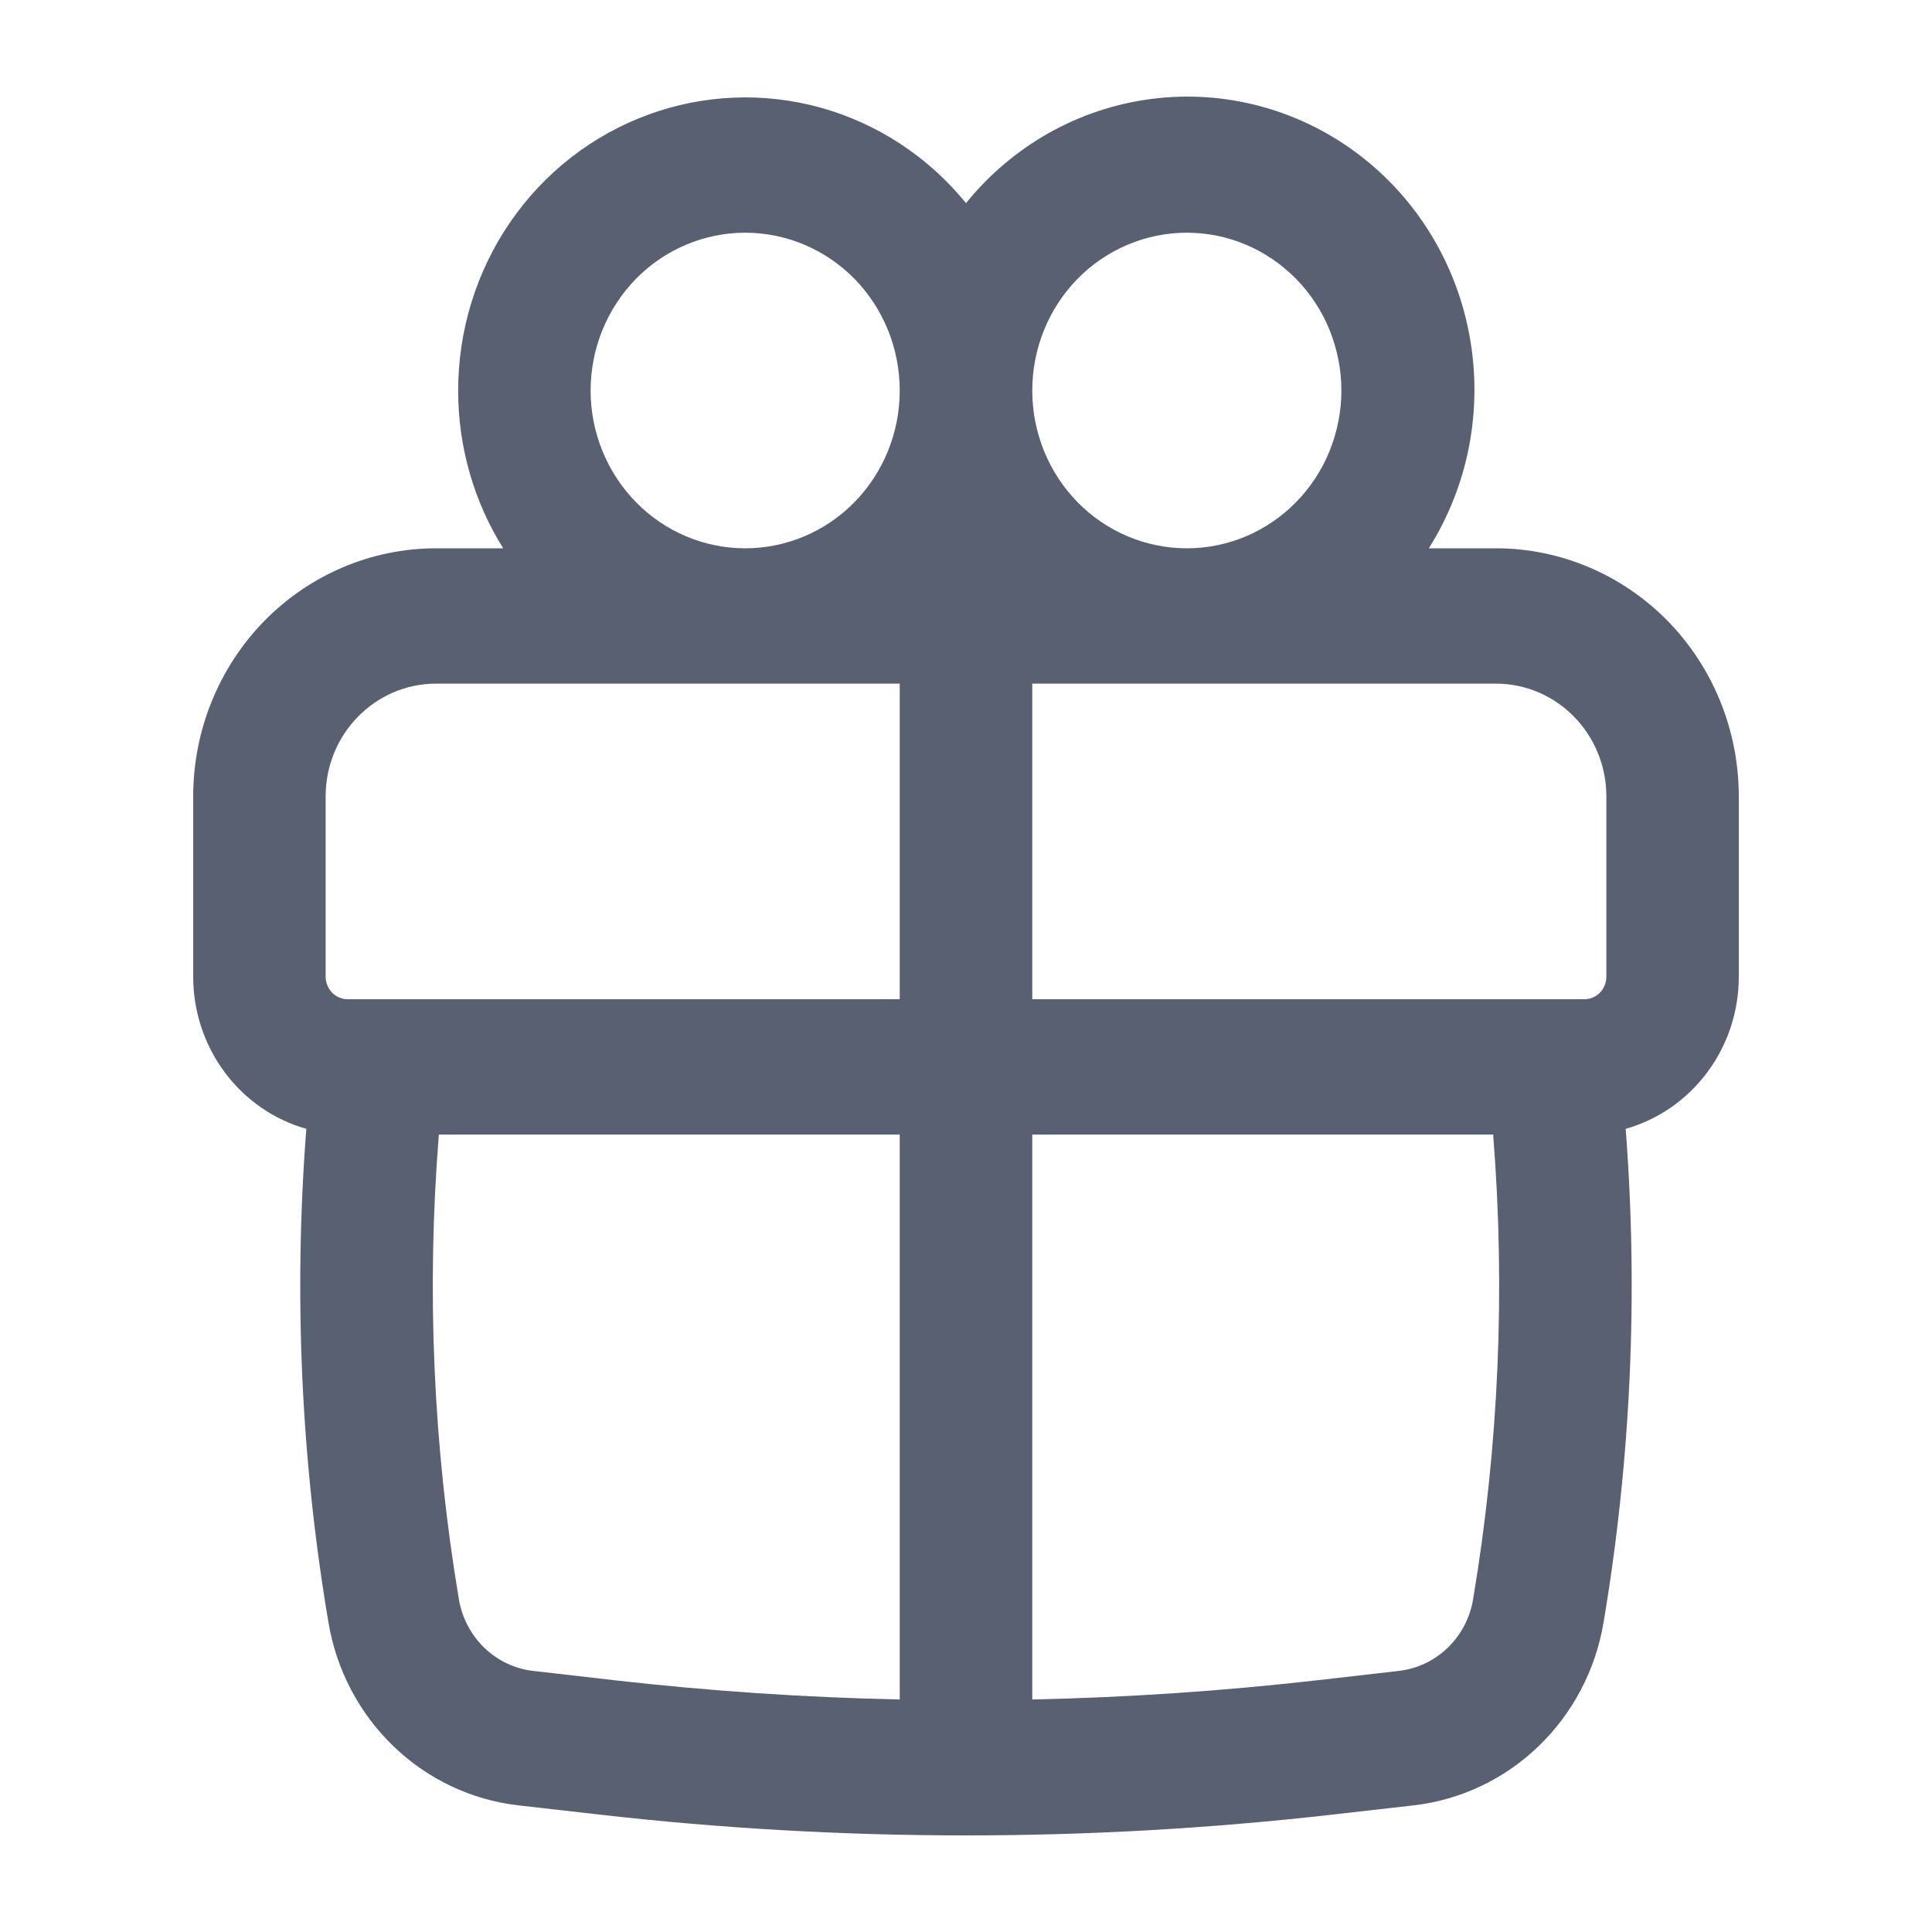 <svg width="20" height="20" viewBox="0 0 20 20" fill="none" xmlns="http://www.w3.org/2000/svg">
<path fill-rule="evenodd" clip-rule="evenodd" d="M4.743 4.043C4.743 3.419 4.931 2.81 5.282 2.299C5.633 1.788 6.13 1.401 6.705 1.189C7.28 0.977 7.904 0.951 8.494 1.114C9.084 1.278 9.61 1.623 10 2.103C10.482 1.507 11.169 1.12 11.921 1.024C12.673 0.927 13.433 1.128 14.045 1.584C14.657 2.04 15.075 2.718 15.213 3.479C15.352 4.24 15.201 5.026 14.791 5.676H15.486C16.152 5.676 16.792 5.947 17.264 6.428C17.735 6.91 18 7.563 18 8.244V10.111C18 10.468 17.886 10.815 17.674 11.1C17.463 11.384 17.166 11.59 16.829 11.686C16.96 13.391 16.884 15.107 16.6 16.795C16.518 17.286 16.281 17.736 15.927 18.077C15.572 18.419 15.119 18.633 14.634 18.689L13.798 18.784C11.274 19.072 8.726 19.072 6.201 18.784L5.365 18.689C4.881 18.633 4.428 18.419 4.073 18.077C3.719 17.736 3.482 17.286 3.4 16.795C3.115 15.109 3.039 13.392 3.171 11.686C2.834 11.59 2.537 11.384 2.326 11.1C2.114 10.815 2 10.468 2 10.111V8.244C2 7.563 2.265 6.91 2.736 6.428C3.208 5.947 3.847 5.676 4.514 5.676H5.209C4.904 5.189 4.742 4.621 4.743 4.043ZM9.314 4.043C9.314 3.609 9.146 3.194 8.846 2.887C8.546 2.581 8.139 2.409 7.714 2.409C7.29 2.409 6.883 2.581 6.583 2.887C6.283 3.194 6.114 3.609 6.114 4.043C6.114 4.476 6.283 4.891 6.583 5.198C6.883 5.504 7.29 5.676 7.714 5.676C8.139 5.676 8.546 5.504 8.846 5.198C9.146 4.891 9.314 4.476 9.314 4.043ZM12.286 5.676C12.496 5.676 12.704 5.634 12.898 5.552C13.092 5.47 13.268 5.35 13.417 5.198C13.566 5.046 13.684 4.866 13.764 4.668C13.844 4.47 13.886 4.257 13.886 4.043C13.886 3.828 13.844 3.616 13.764 3.417C13.684 3.219 13.566 3.039 13.417 2.887C13.268 2.736 13.092 2.615 12.898 2.533C12.704 2.451 12.496 2.409 12.286 2.409C11.861 2.409 11.454 2.581 11.154 2.887C10.854 3.194 10.686 3.609 10.686 4.043C10.686 4.476 10.854 4.891 11.154 5.198C11.454 5.504 11.861 5.676 12.286 5.676ZM3.371 8.244C3.371 7.6 3.883 7.077 4.514 7.077H9.314V10.344H3.6C3.539 10.344 3.481 10.32 3.438 10.276C3.396 10.232 3.371 10.173 3.371 10.111V8.244ZM10.686 11.745H15.457C15.585 13.35 15.516 14.968 15.249 16.558C15.217 16.75 15.124 16.925 14.986 17.058C14.848 17.191 14.671 17.275 14.482 17.297L13.646 17.393C12.662 17.505 11.675 17.572 10.686 17.593V11.745ZM10.686 10.344H16.4C16.461 10.344 16.519 10.32 16.562 10.276C16.605 10.232 16.629 10.173 16.629 10.111V8.244C16.629 7.6 16.117 7.077 15.486 7.077H10.686V10.344ZM9.314 11.745V17.593C8.325 17.572 7.337 17.505 6.354 17.393L5.518 17.297C5.329 17.275 5.153 17.192 5.014 17.058C4.876 16.925 4.784 16.75 4.751 16.559C4.484 14.97 4.414 13.352 4.543 11.745H9.314Z" fill="#586072"/>
</svg>
